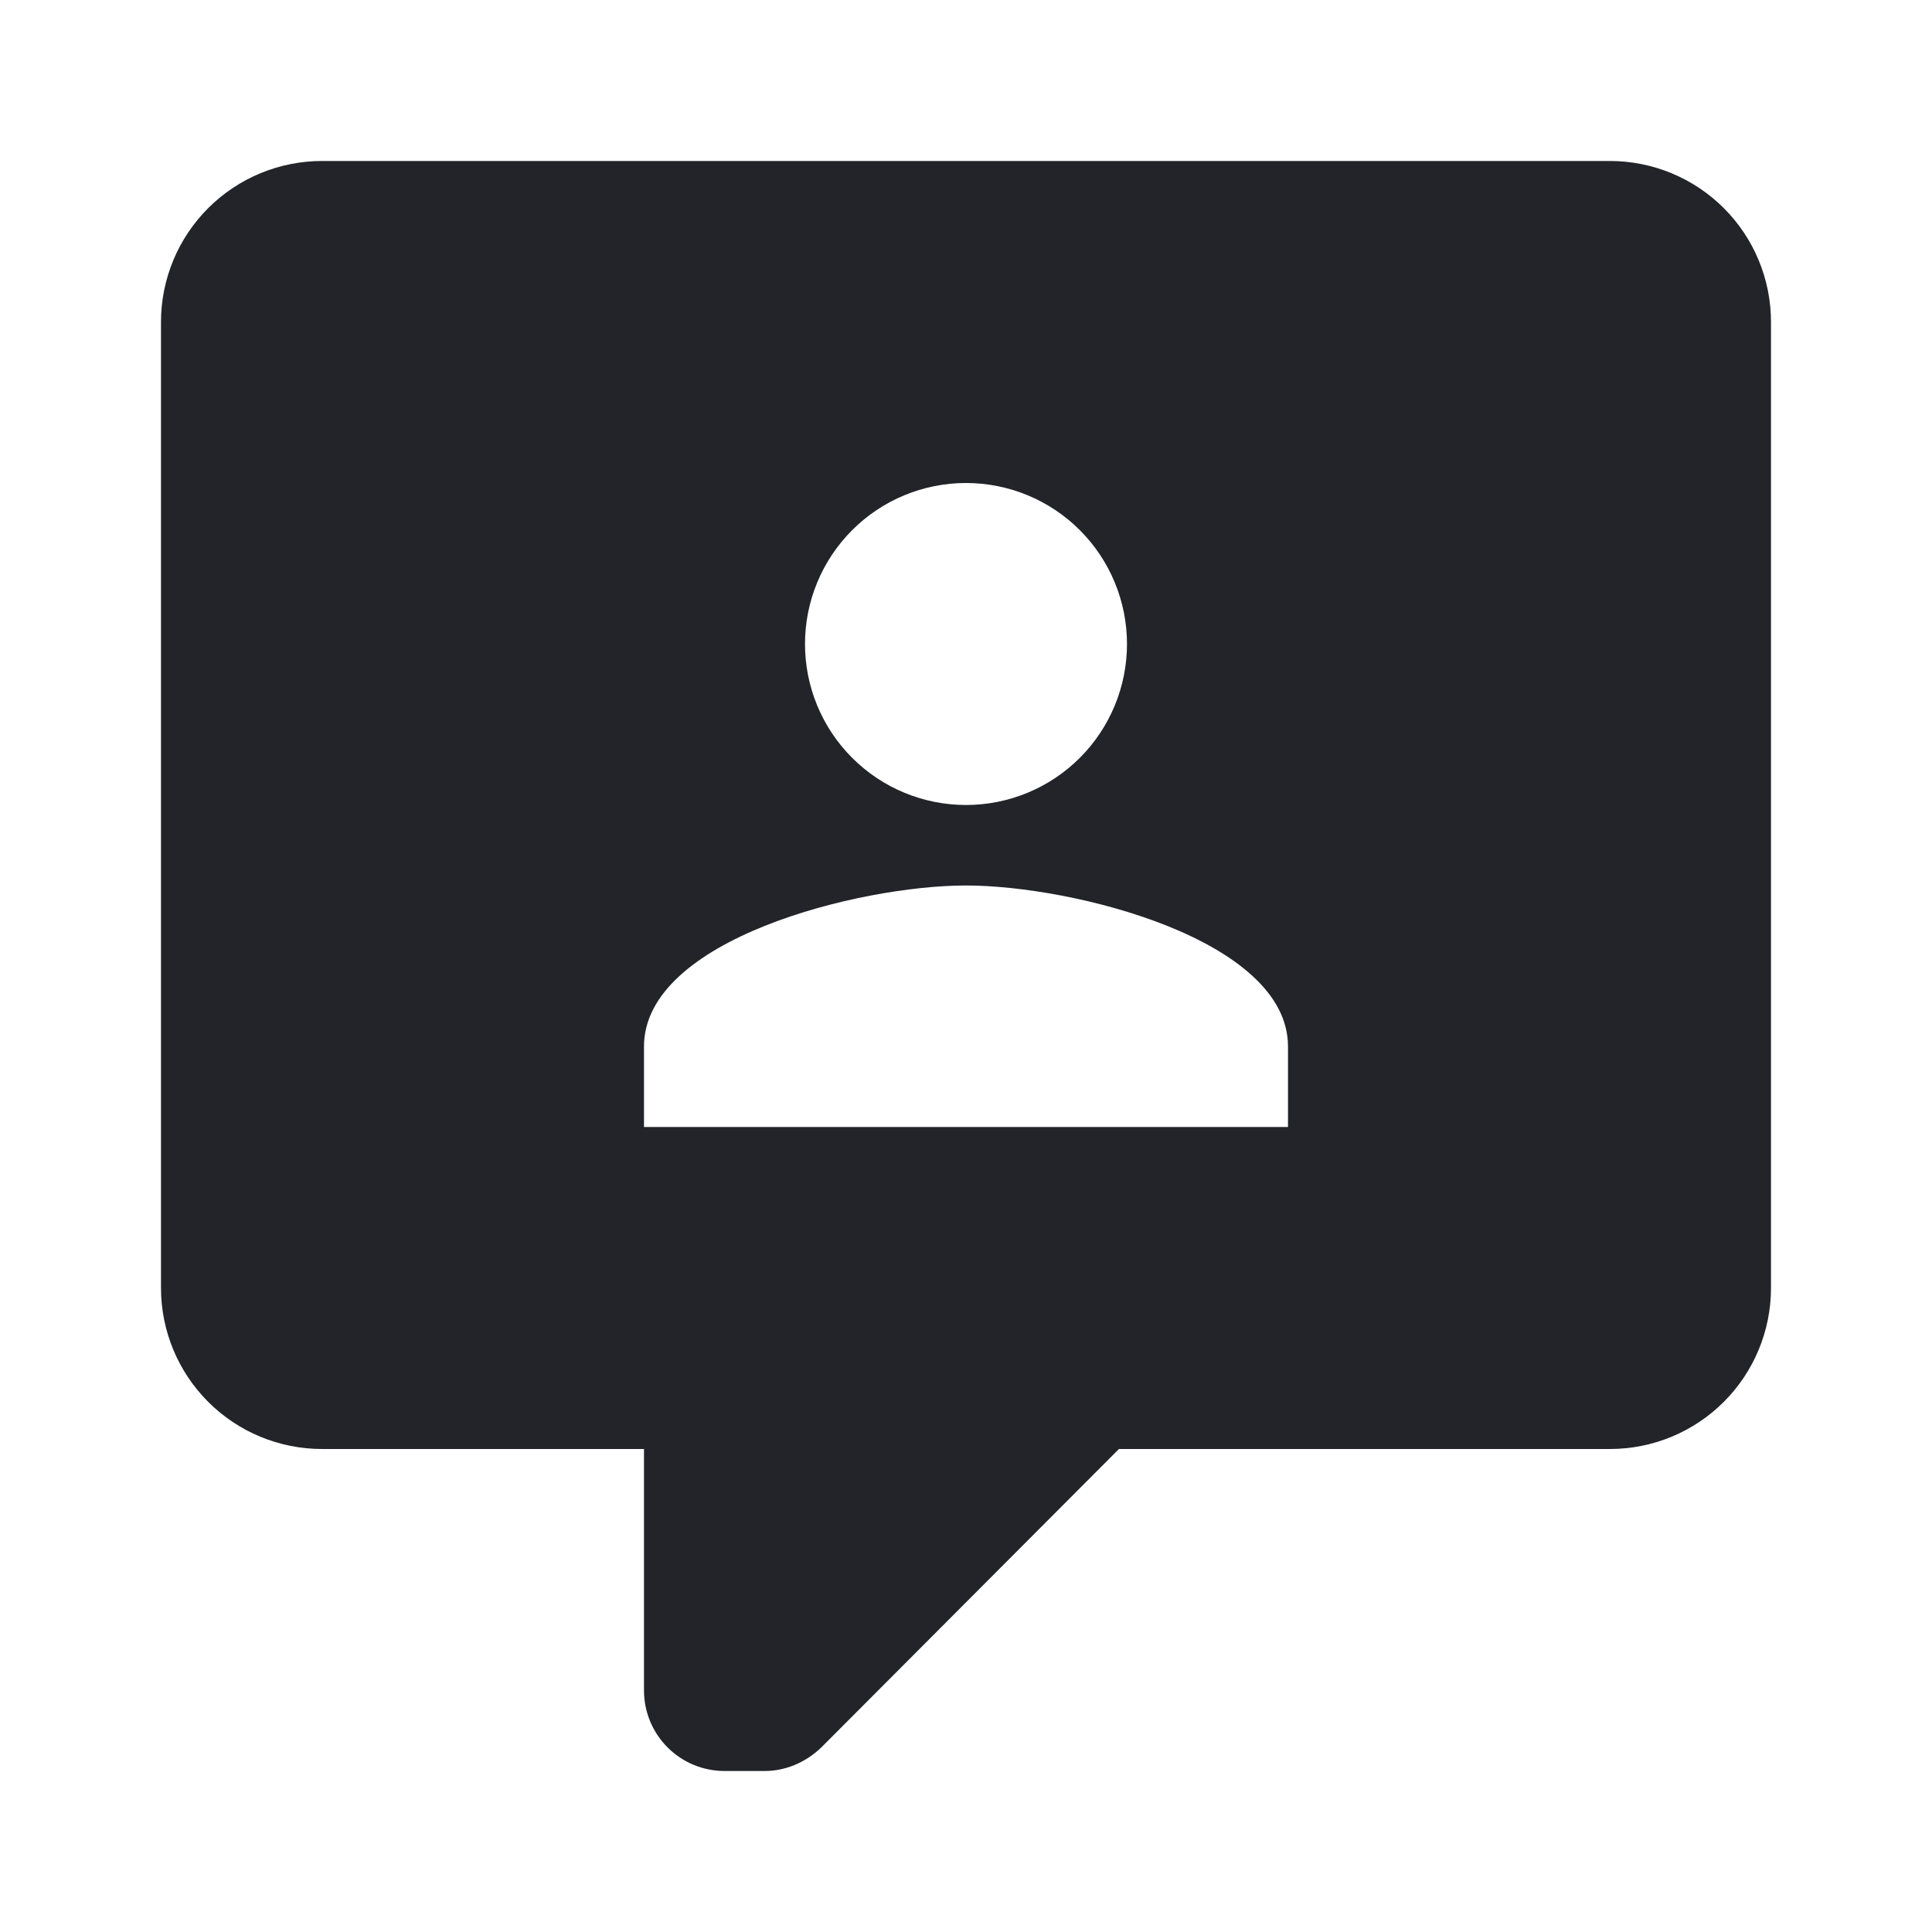 <svg width="104" height="104" viewBox="0 0 104 104" fill="none" xmlns="http://www.w3.org/2000/svg">
<path d="M39 95.333C37.851 95.333 36.748 94.877 35.936 94.064C35.123 93.251 34.666 92.149 34.666 91V78H17.333C15.035 78 12.83 77.087 11.205 75.461C9.58 73.836 8.666 71.632 8.666 69.333V17.333C8.666 15.035 9.58 12.83 11.205 11.205C12.83 9.58 15.035 8.666 17.333 8.666H86.666C88.965 8.666 91.169 9.58 92.795 11.205C94.42 12.83 95.333 15.035 95.333 17.333V69.333C95.333 71.632 94.42 73.836 92.795 75.461C91.169 77.087 88.965 78 86.666 78H60.233L44.2 94.076C43.333 94.9 42.25 95.333 41.166 95.333H39ZM69.333 60.666V56.333C69.333 50.57 57.763 47.666 52 47.666C46.236 47.666 34.666 50.57 34.666 56.333V60.666H69.333ZM52 26C49.701 26 47.497 26.913 45.872 28.538C44.246 30.164 43.333 32.368 43.333 34.666C43.333 36.965 44.246 39.169 45.872 40.795C47.497 42.42 49.701 43.333 52 43.333C54.298 43.333 56.503 42.42 58.128 40.795C59.753 39.169 60.666 36.965 60.666 34.666C60.666 32.368 59.753 30.164 58.128 28.538C56.503 26.913 54.298 26 52 26Z" fill="#222429"/>
</svg>
